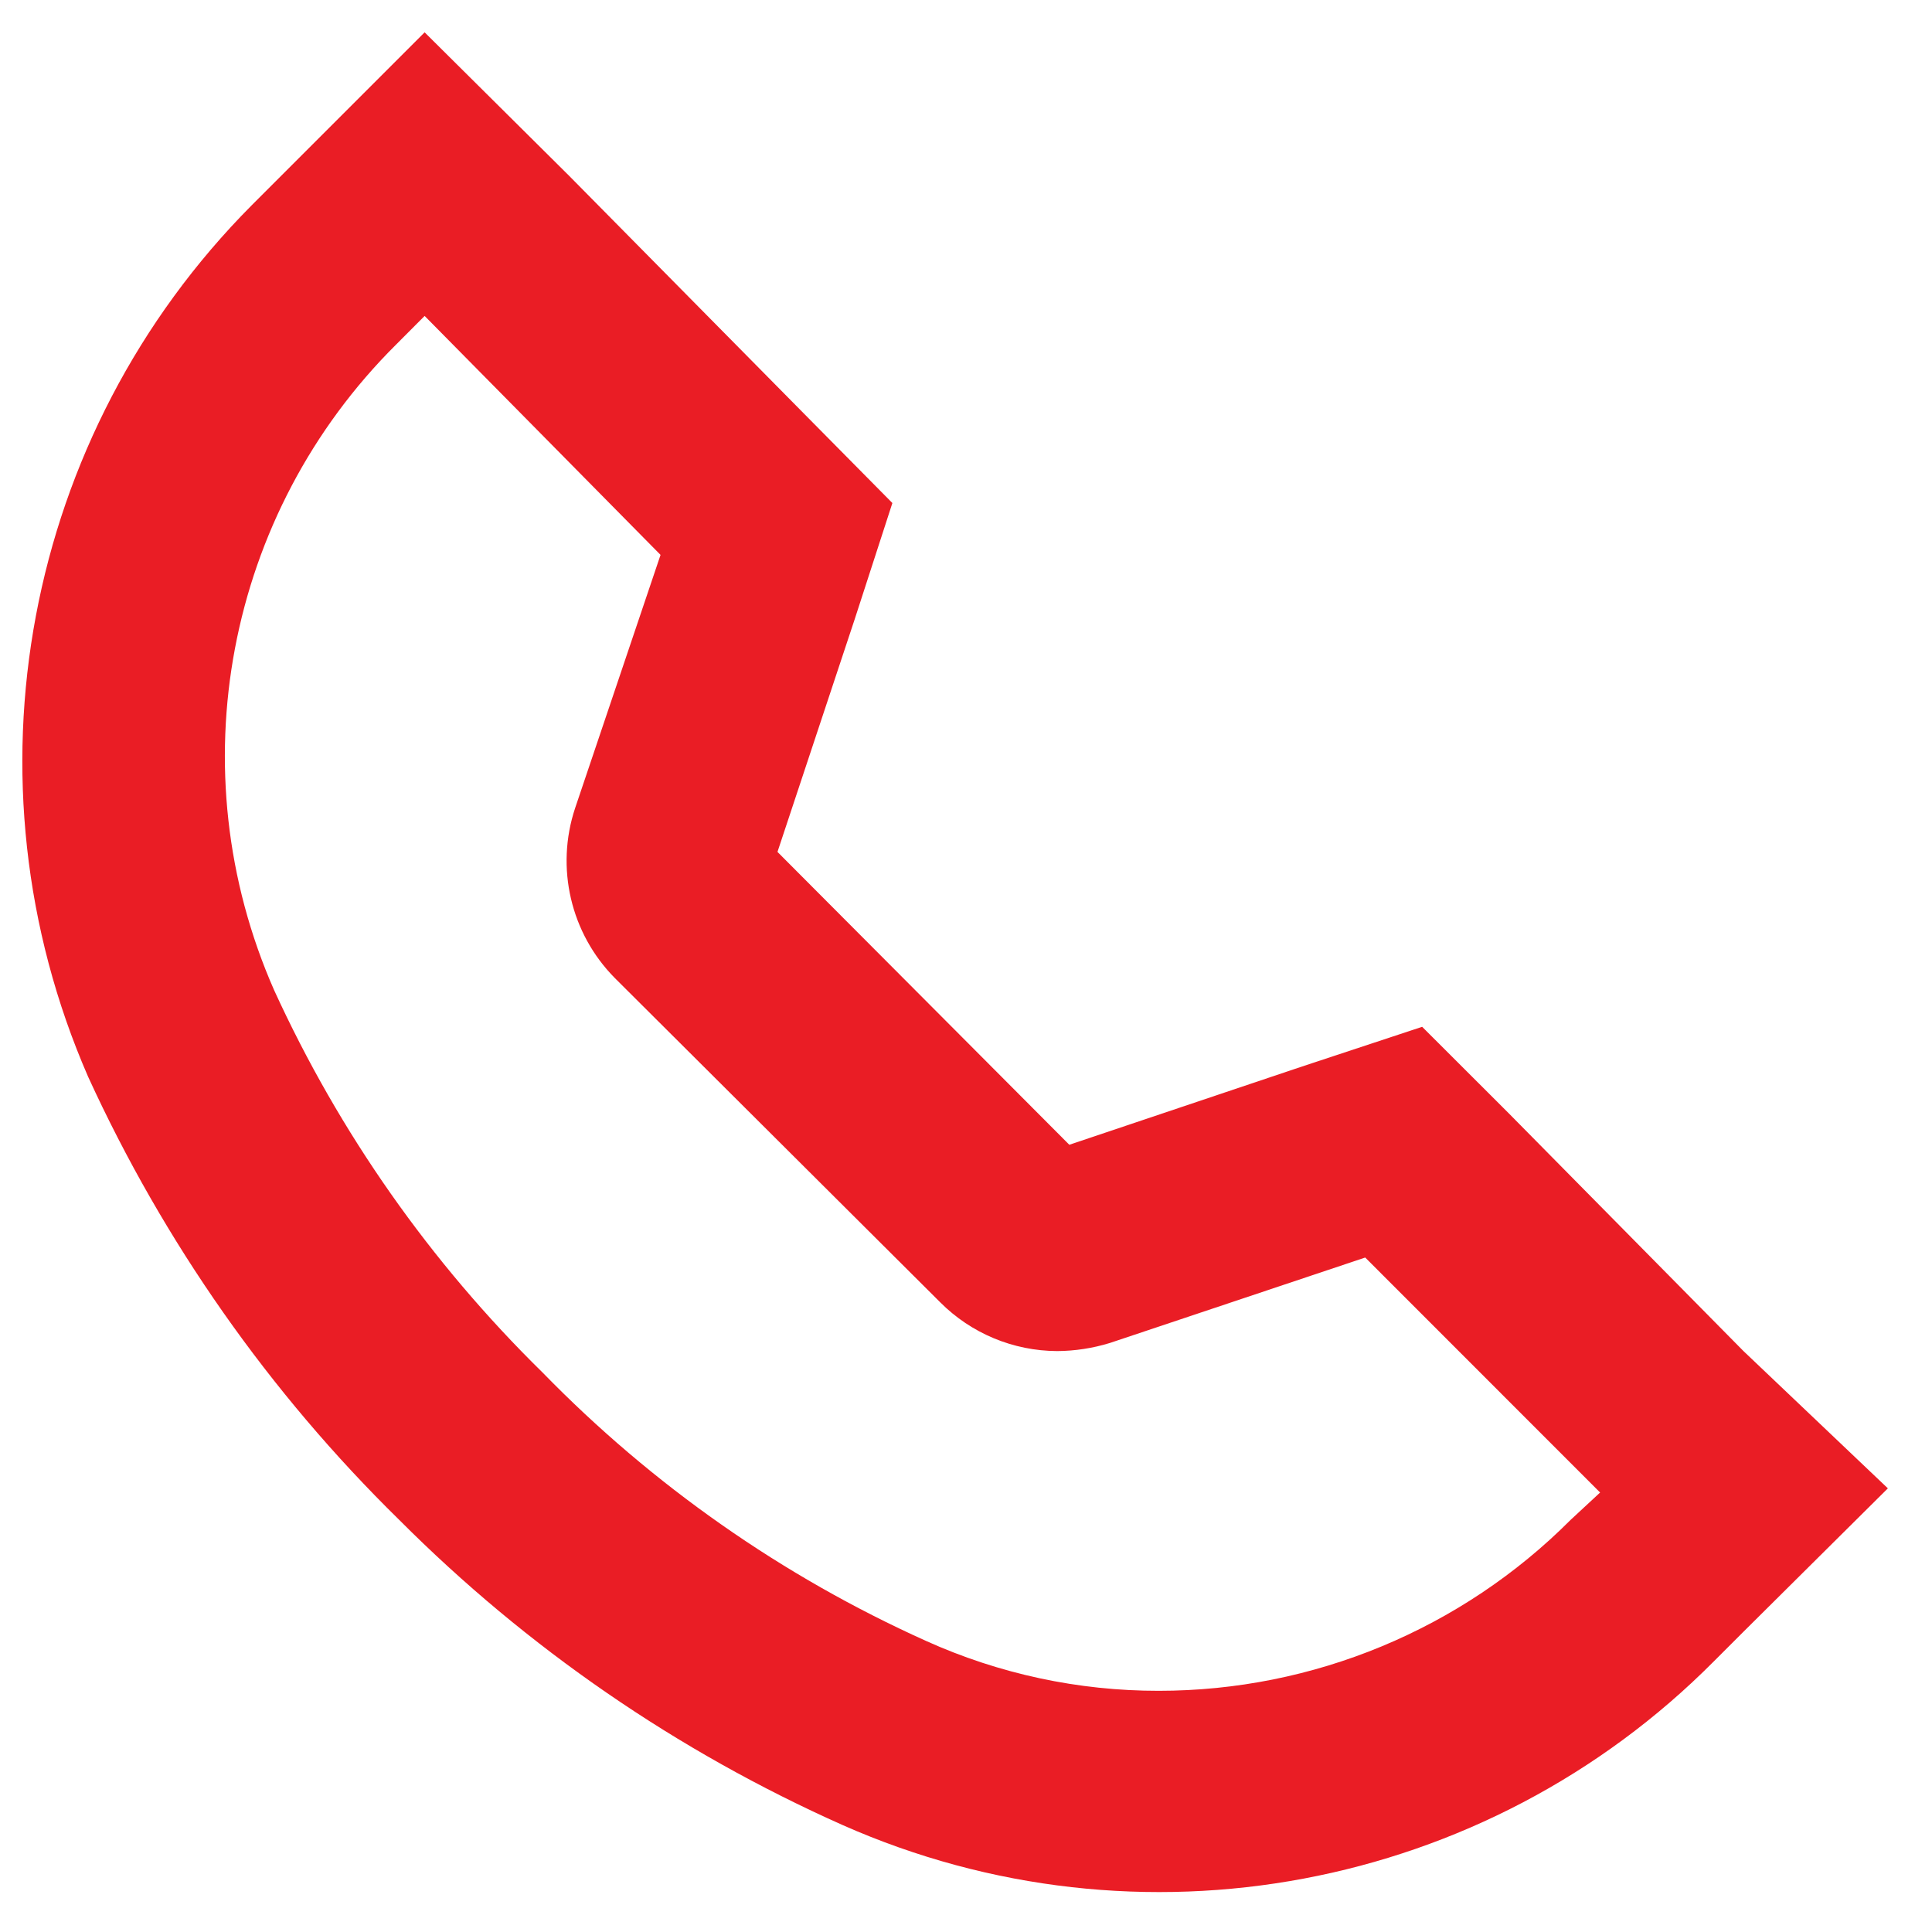 <svg width="19" height="19" viewBox="0 0 19 19" fill="none" xmlns="http://www.w3.org/2000/svg">
<path fill-rule="evenodd" clip-rule="evenodd" d="M17.146 13.287L14.836 10.947L13.986 10.098L12.806 10.488L10.516 11.258L7.646 8.378L8.406 6.088L8.776 4.947L7.906 4.067L5.596 1.728L4.176 0.318L2.766 1.728L2.476 2.018C0.233 4.274 -0.405 7.671 0.866 10.588C1.611 12.216 2.648 13.694 3.926 14.947C5.183 16.207 6.661 17.224 8.286 17.948C11.2 19.239 14.609 18.599 16.856 16.337L17.146 16.047L18.566 14.637L17.146 13.287ZM15.446 14.947C14.373 16.023 12.915 16.628 11.396 16.628C10.606 16.629 9.826 16.462 9.106 16.137C7.695 15.502 6.416 14.606 5.336 13.498C4.233 12.416 3.338 11.142 2.696 9.738C1.744 7.576 2.221 5.052 3.896 3.388L4.176 3.107L6.496 5.457L5.656 7.947C5.461 8.533 5.612 9.179 6.046 9.618L9.246 12.807C9.551 13.113 9.964 13.285 10.396 13.287C10.572 13.286 10.747 13.259 10.916 13.207L13.426 12.367L15.736 14.678L15.446 14.947Z" fill="#EA1D25"/>
</svg>
